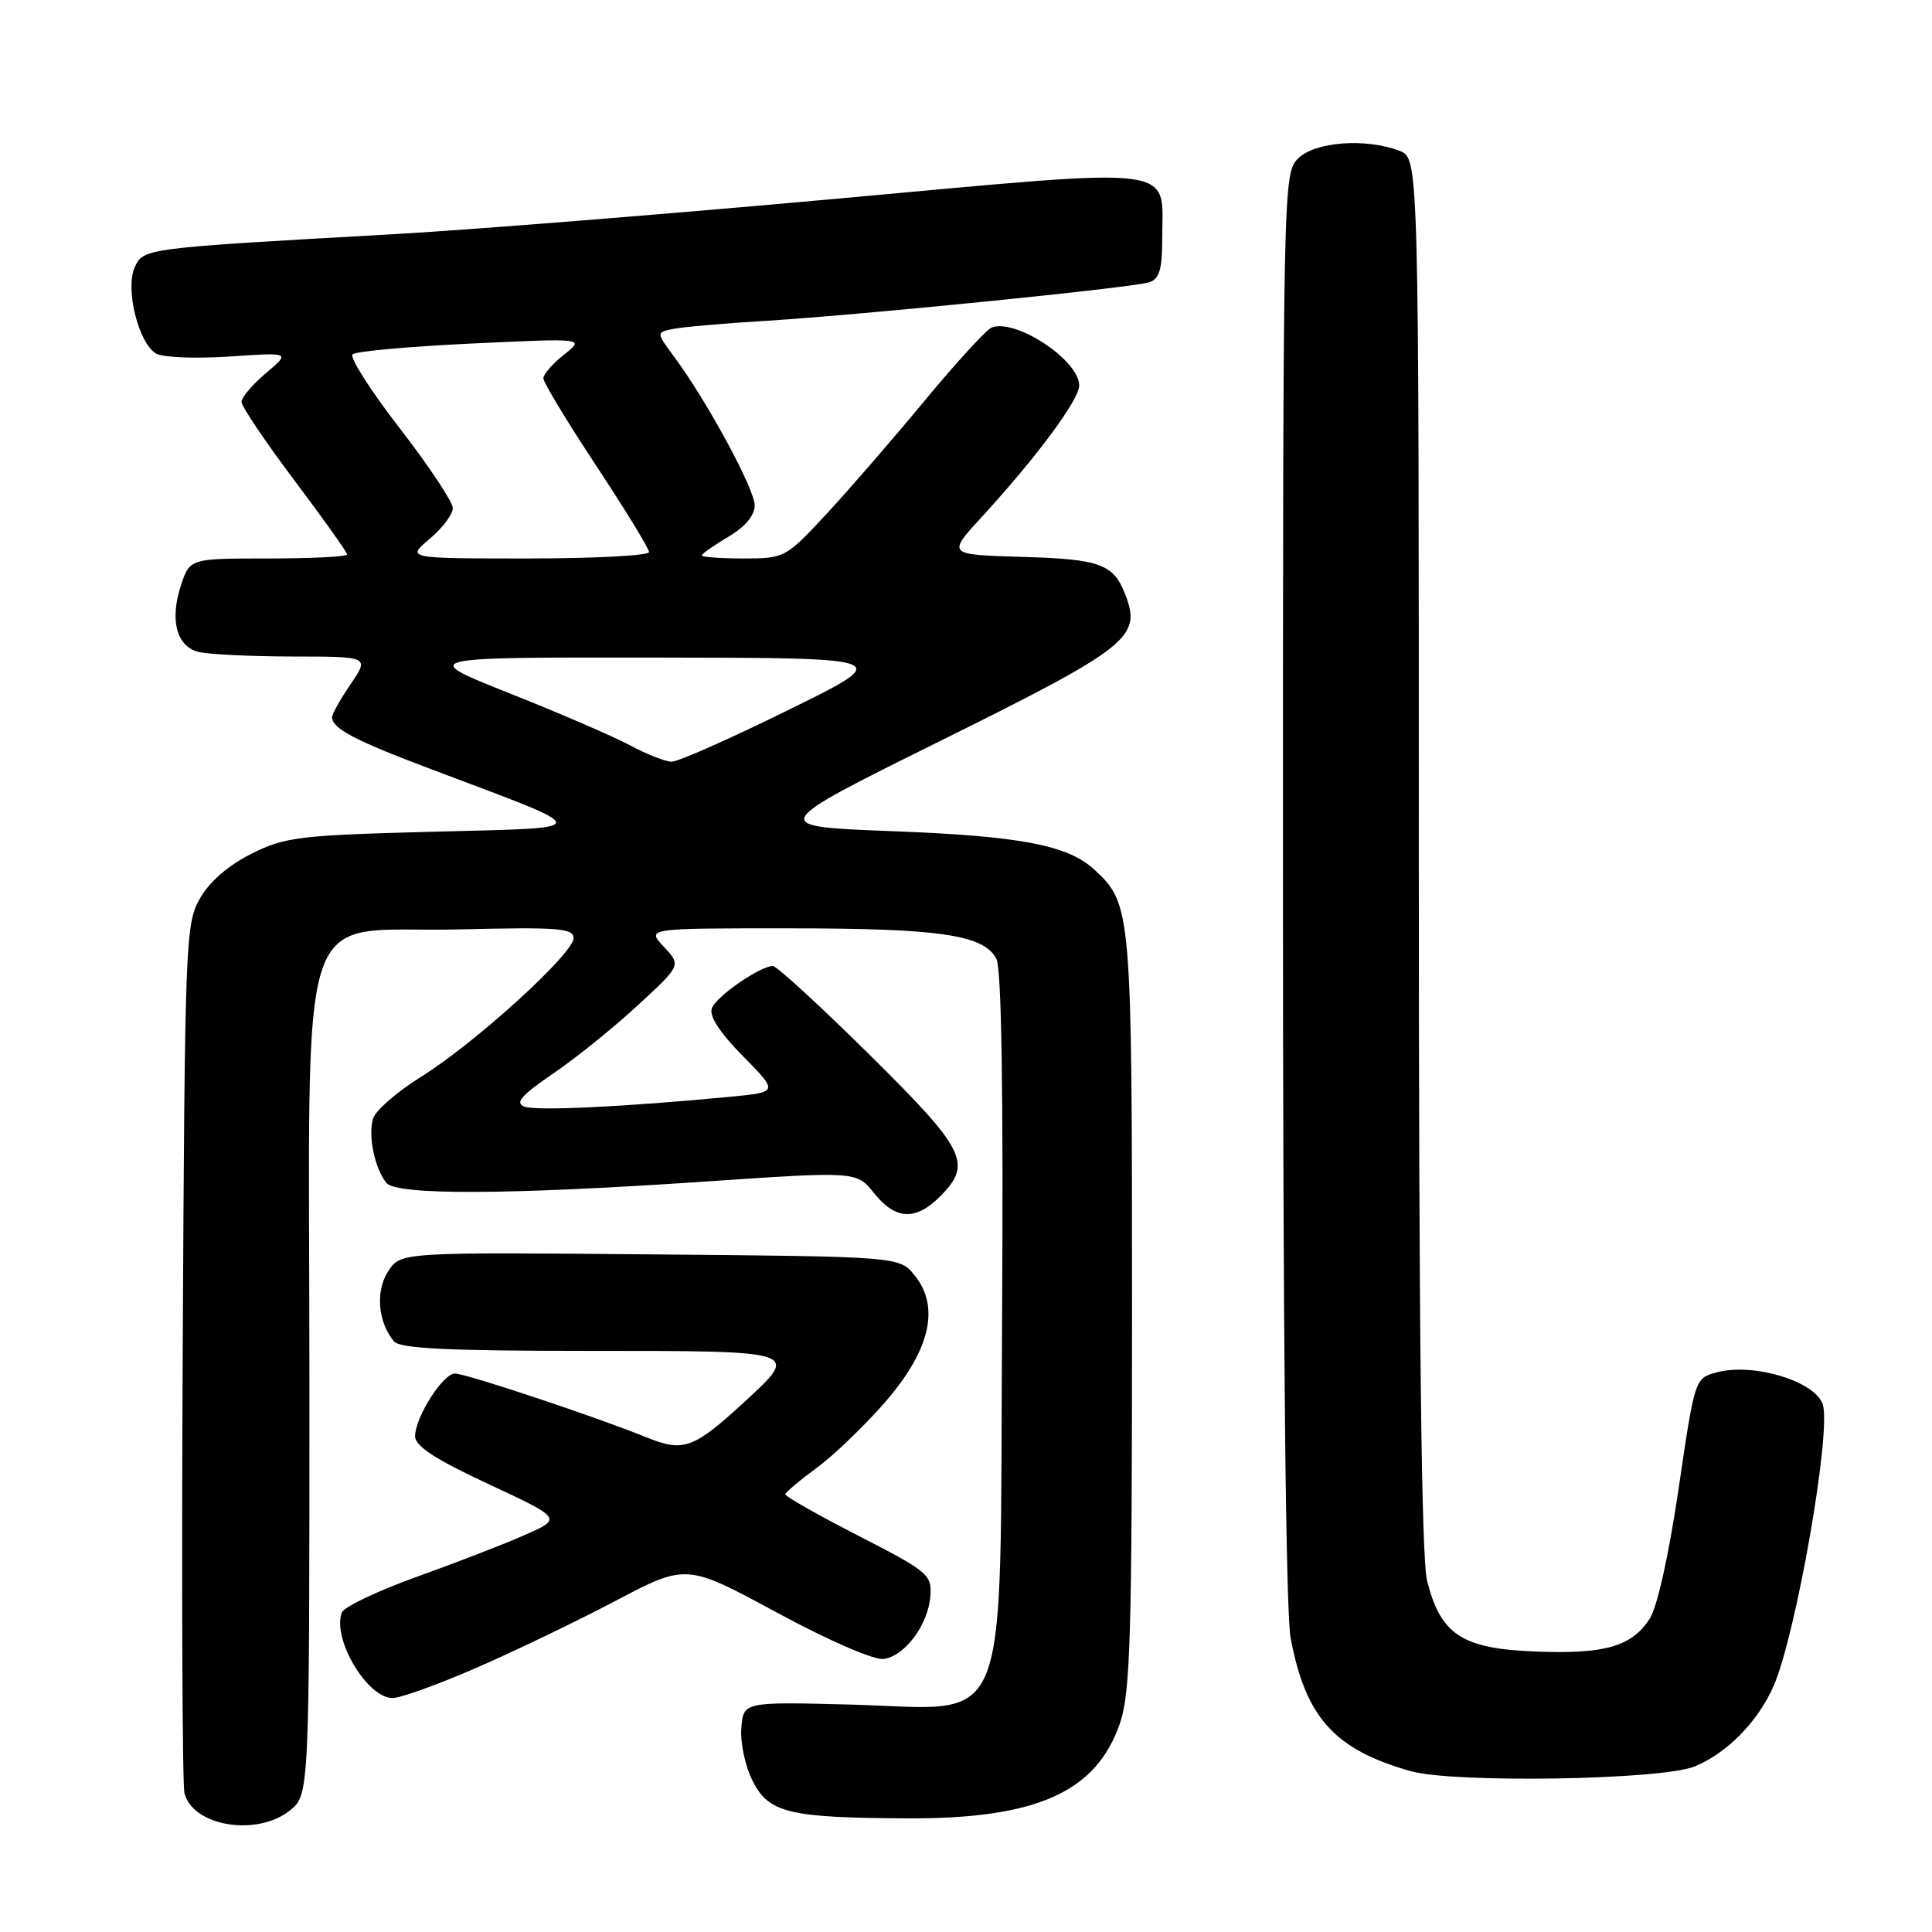 <?xml version="1.0" encoding="UTF-8" standalone="no"?>
<!DOCTYPE svg PUBLIC "-//W3C//DTD SVG 1.1//EN" "http://www.w3.org/Graphics/SVG/1.1/DTD/svg11.dtd" >
<svg xmlns="http://www.w3.org/2000/svg" xmlns:xlink="http://www.w3.org/1999/xlink" version="1.1" viewBox="0 0 256 256">
 <g >
 <path fill="currentColor"
d=" M 38.37 239.93 C 41.00 237.85 41.00 237.85 41.00 183.48 C 41.00 116.93 38.77 123.69 60.91 123.15 C 73.94 122.83 76.00 122.99 76.00 124.31 C 76.00 126.36 62.91 138.26 55.78 142.69 C 52.63 144.65 49.78 147.13 49.44 148.20 C 48.73 150.41 49.66 154.88 51.20 156.74 C 52.57 158.39 67.37 158.33 93.50 156.56 C 113.50 155.20 113.50 155.20 115.82 158.10 C 118.66 161.65 121.31 161.78 124.55 158.55 C 128.90 154.19 127.99 152.38 115.16 139.70 C 108.64 133.26 102.91 128.00 102.41 128.00 C 100.72 128.01 94.94 132.00 94.33 133.58 C 93.93 134.61 95.35 136.80 98.43 139.93 C 103.14 144.71 103.14 144.71 96.82 145.32 C 82.75 146.67 71.04 147.23 69.47 146.63 C 68.19 146.14 69.08 145.13 73.30 142.25 C 76.32 140.19 81.37 136.12 84.52 133.20 C 90.26 127.91 90.26 127.91 87.96 125.45 C 85.65 123.00 85.65 123.00 104.58 123.01 C 124.55 123.01 130.32 123.86 132.02 127.03 C 132.71 128.32 132.96 144.52 132.78 175.08 C 132.44 231.14 134.32 226.43 112.56 225.86 C 98.50 225.50 98.50 225.50 98.23 229.00 C 98.08 230.93 98.75 234.07 99.73 235.99 C 101.87 240.22 104.51 240.86 120.07 240.94 C 137.33 241.04 145.28 237.49 148.41 228.31 C 149.78 224.29 150.00 216.73 150.00 173.79 C 150.00 120.65 149.93 119.81 145.08 115.29 C 141.53 111.98 135.29 110.78 118.12 110.13 C 101.74 109.50 101.74 109.50 124.83 98.06 C 149.50 85.83 151.26 84.44 149.15 78.89 C 147.57 74.73 145.85 74.09 135.44 73.79 C 125.50 73.50 125.50 73.50 130.09 68.50 C 137.37 60.56 143.00 52.97 143.00 51.08 C 143.00 47.74 134.60 42.17 131.40 43.40 C 130.71 43.67 126.67 48.07 122.44 53.19 C 118.20 58.31 112.32 65.09 109.38 68.25 C 104.11 73.91 103.94 74.00 98.51 74.00 C 95.48 74.00 93.00 73.82 93.00 73.60 C 93.00 73.38 94.58 72.27 96.50 71.13 C 98.74 69.81 100.00 68.31 100.00 66.96 C 100.00 64.80 93.65 53.09 89.33 47.28 C 86.94 44.05 86.94 44.05 89.22 43.58 C 90.47 43.33 96.00 42.84 101.50 42.51 C 114.07 41.74 149.91 38.14 152.25 37.41 C 153.62 36.98 154.00 35.74 154.00 31.62 C 154.00 21.76 157.08 22.13 110.89 26.33 C 88.68 28.35 62.17 30.47 52.00 31.04 C 19.03 32.89 19.01 32.89 17.85 35.42 C 16.55 38.27 18.37 45.55 20.71 46.86 C 21.62 47.37 26.00 47.54 30.43 47.24 C 38.50 46.69 38.50 46.69 35.25 49.43 C 33.46 50.94 32.00 52.66 32.00 53.25 C 32.00 53.84 35.15 58.52 39.00 63.64 C 42.85 68.76 46.00 73.19 46.00 73.47 C 46.00 73.76 41.31 74.00 35.58 74.00 C 25.16 74.00 25.16 74.00 23.98 77.55 C 22.48 82.11 23.37 85.60 26.24 86.37 C 27.48 86.70 33.10 86.98 38.72 86.99 C 48.94 87.00 48.94 87.00 46.47 90.64 C 45.11 92.64 44.00 94.61 44.00 95.02 C 44.00 96.53 46.96 98.09 57.09 101.91 C 79.17 110.24 79.15 109.63 57.33 110.21 C 39.67 110.67 37.78 110.90 33.35 113.11 C 30.33 114.61 27.78 116.80 26.52 119.00 C 24.57 122.38 24.49 124.45 24.21 179.00 C 24.05 210.07 24.16 236.44 24.44 237.59 C 25.53 241.97 33.96 243.39 38.37 239.93 Z  M 224.50 234.08 C 228.81 232.34 232.95 228.13 235.02 223.38 C 237.99 216.56 242.68 189.73 241.53 186.11 C 240.56 183.03 232.35 180.54 227.49 181.84 C 224.57 182.63 224.57 182.63 222.42 197.29 C 221.12 206.09 219.59 212.97 218.58 214.52 C 216.16 218.20 212.61 219.21 203.33 218.83 C 193.71 218.44 190.89 216.59 189.10 209.47 C 188.34 206.47 188.00 176.59 188.00 113.03 C 188.00 20.95 188.00 20.95 185.43 19.98 C 180.95 18.27 174.22 18.78 172.00 21.00 C 170.03 22.97 170.00 24.33 170.00 117.36 C 170.00 177.06 170.37 213.69 171.02 217.08 C 173.01 227.61 176.84 231.84 186.94 234.69 C 192.64 236.30 220.10 235.86 224.50 234.08 Z  M 62.97 221.06 C 67.96 218.90 76.30 214.89 81.49 212.16 C 90.94 207.18 90.94 207.18 102.93 213.67 C 109.92 217.44 115.84 220.01 117.11 219.82 C 119.94 219.41 123.00 215.25 123.28 211.47 C 123.49 208.66 122.96 208.22 113.75 203.50 C 108.39 200.75 104.03 198.28 104.06 198.00 C 104.10 197.72 105.97 196.15 108.22 194.50 C 110.47 192.85 114.55 188.93 117.28 185.79 C 123.25 178.92 124.59 173.18 121.19 168.99 C 119.18 166.50 119.18 166.50 86.14 166.21 C 53.10 165.92 53.10 165.92 51.44 168.45 C 49.73 171.05 50.07 175.18 52.20 177.74 C 52.99 178.69 59.38 179.00 78.12 179.00 C 106.14 179.00 106.02 178.96 98.64 185.76 C 91.91 191.96 90.57 192.45 85.67 190.46 C 79.12 187.79 61.75 182.00 60.29 182.00 C 58.69 182.00 55.01 187.79 55.00 190.31 C 55.00 191.62 57.68 193.37 64.75 196.66 C 74.50 201.21 74.50 201.21 69.50 203.41 C 66.75 204.63 60.30 207.12 55.16 208.96 C 50.02 210.81 45.59 212.92 45.30 213.66 C 43.97 217.12 48.64 225.00 52.02 225.00 C 53.06 225.00 57.98 223.23 62.97 221.06 Z  M 83.50 98.77 C 81.30 97.59 74.10 94.48 67.50 91.86 C 55.50 87.09 55.50 87.09 87.00 87.13 C 118.50 87.17 118.50 87.17 104.50 94.06 C 96.80 97.85 89.83 100.95 89.00 100.93 C 88.17 100.92 85.70 99.95 83.50 98.77 Z  M 56.92 71.41 C 58.62 69.99 60.00 68.15 60.00 67.33 C 60.00 66.51 56.84 61.75 52.97 56.75 C 49.10 51.75 46.29 47.34 46.72 46.95 C 47.15 46.55 54.25 45.91 62.50 45.52 C 77.50 44.81 77.50 44.81 74.75 46.98 C 73.24 48.17 72.00 49.59 72.00 50.13 C 72.00 50.67 75.15 55.88 79.00 61.71 C 82.85 67.54 86.00 72.69 86.00 73.15 C 86.00 73.62 78.77 74.00 69.92 74.00 C 53.85 74.00 53.85 74.00 56.92 71.41 Z "/>
</g>
</svg>